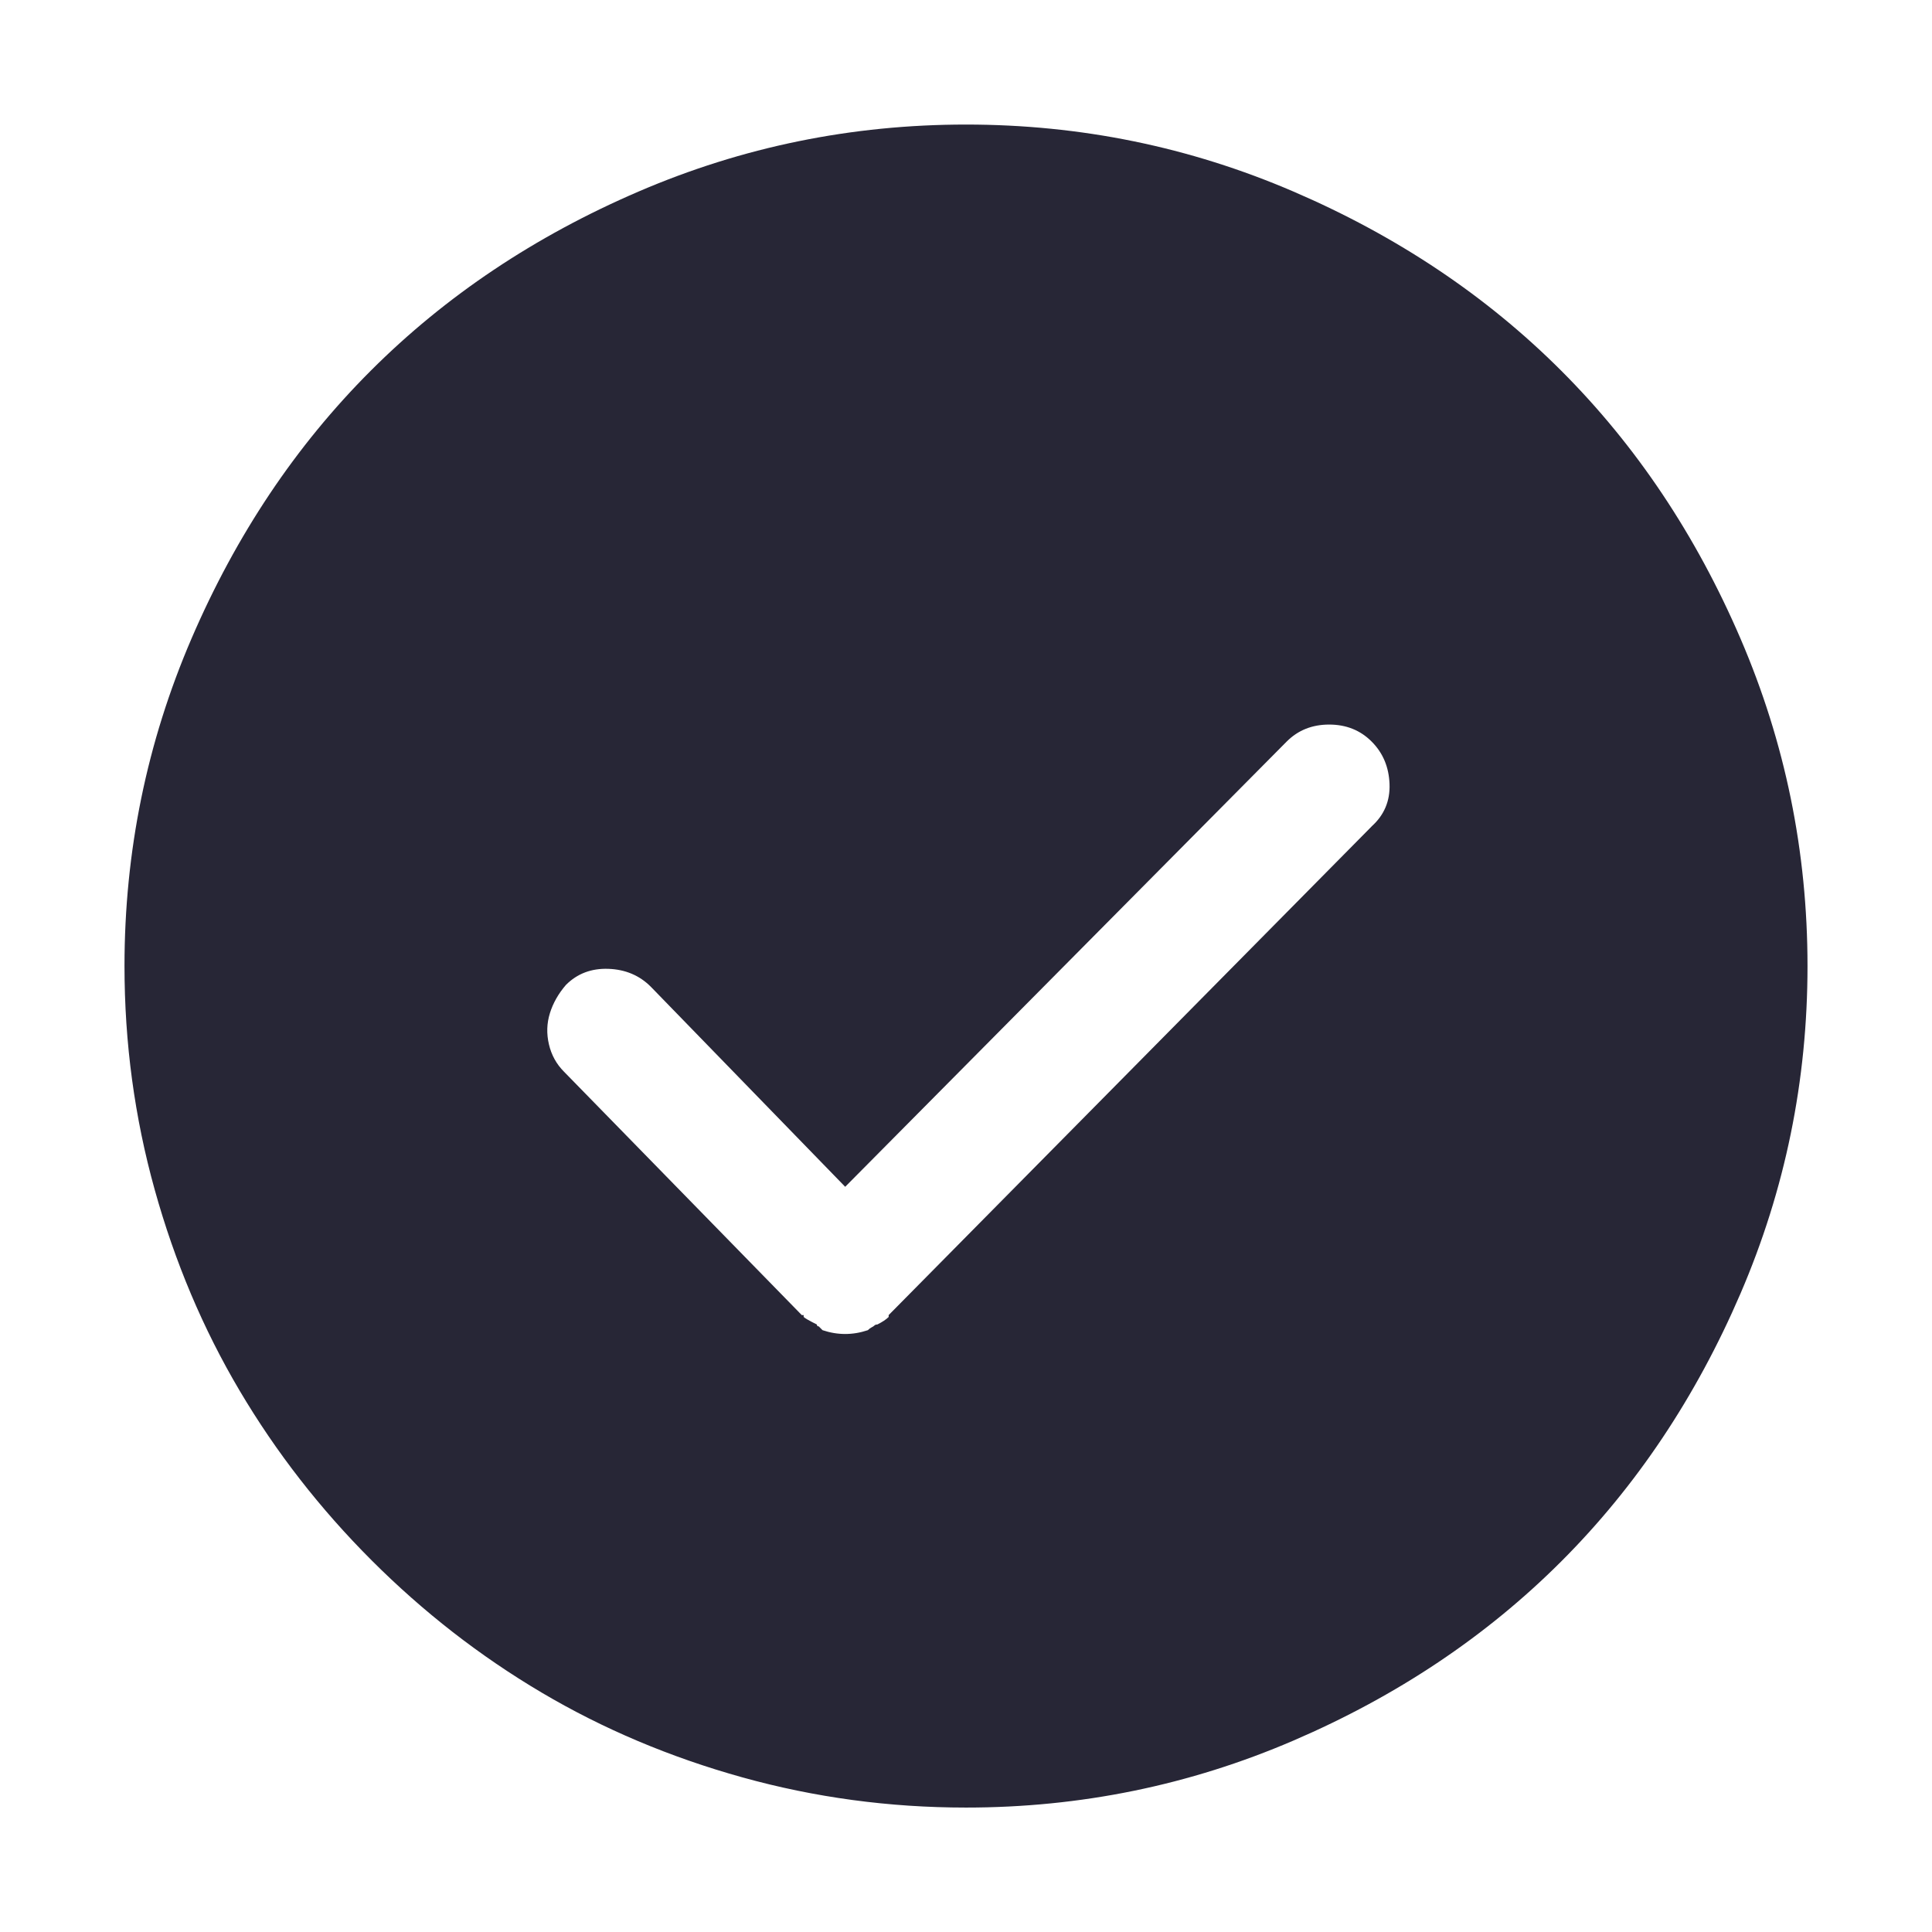 <?xml version="1.0" encoding="utf-8"?>
<!DOCTYPE svg PUBLIC "-//W3C//DTD SVG 1.1//EN" "http://www.w3.org/Graphics/SVG/1.1/DTD/svg11.dtd">
<svg style="width:308px;height:308px;" version="1.1" id="图形" xmlns="http://www.w3.org/2000/svg" xmlns:xlink="http://www.w3.org/1999/xlink" x="0px" y="0px" width="1024px" height="1024px" viewBox="0 0 1024 1024" enable-background="new 0 0 1024 1024" xml:space="preserve">
  <path class="svgpath" data-index="path_0" fill="#272636" d="M512 66.016q-91.008 0-173.504 35.488t-142.016 95.008-95.008 142.016-35.488 173.504q0 60.992 16 118.496t44.992 106.496 70.016 90.016 90.016 70.016 106.496 44.992 118.496 16q91.008 0 173.504-35.488t142.016-95.008 95.008-142.016 35.488-173.504-35.488-173.504-95.008-142.016-142.016-95.008-173.504-35.488zM727.008 438.016l-256 259.008 0 0.992q-2.016 2.016-6.016 4-0.992 0-1.504 0.512t-1.504 0.992-2.016 1.504q-6.016 2.016-12 2.016t-12-2.016l-2.016-2.016q-0.992 0-0.992-0.992-6.016-3.008-7.008-4l0-0.992-0.992 0-126.016-128.992q-6.016-6.016-8-14.496t0.512-16.512 8.512-15.008q8.992-8.992 22.496-8.512t22.496 9.504l103.008 106.016 234.016-236q8.992-8.992 22.496-8.992t22.496 8.992 9.504 22.496-9.504 22.496z" />

</svg>
